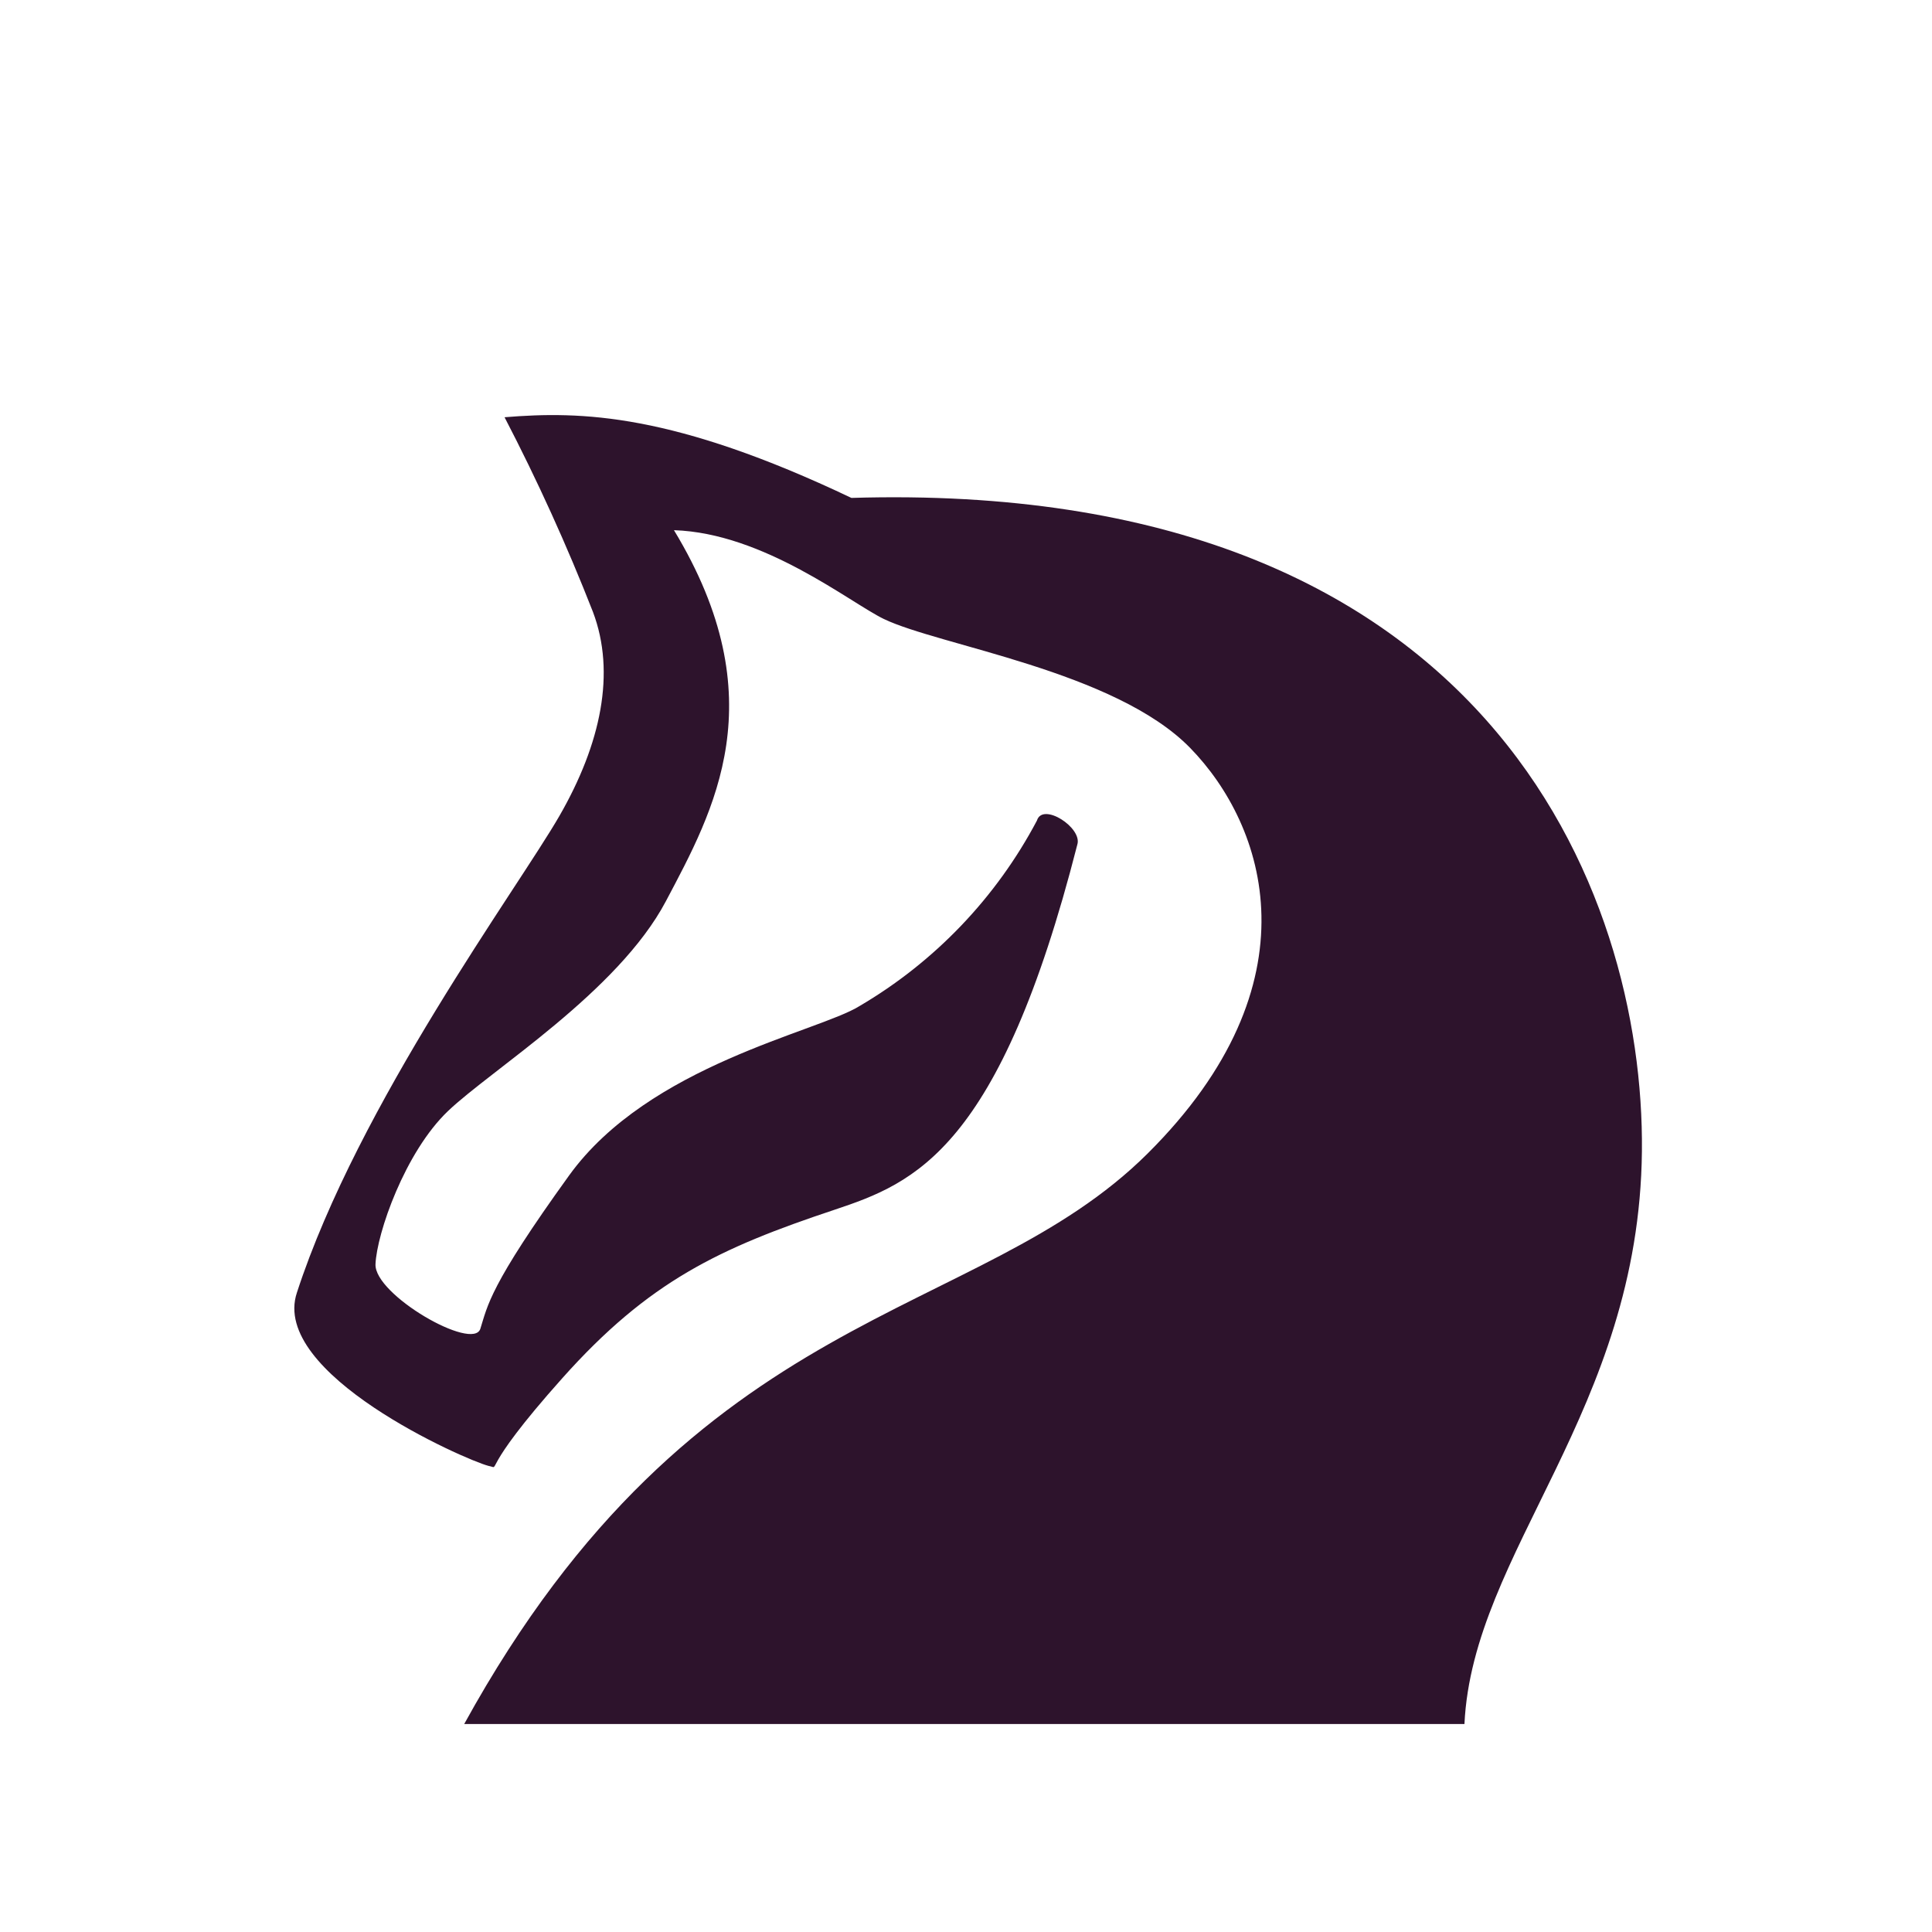 <svg width="256" height="256" viewBox="0 0 256 256" fill="none" xmlns="http://www.w3.org/2000/svg">
<path fill-rule="evenodd" clip-rule="evenodd" d="M61.512 228.438H194.047C195.139 205.565 217.207 186.961 217.562 152.551C217.917 118.141 197.082 63.425 112.816 65.976C89.195 54.743 77.047 54.453 66.856 55.287C71.216 63.675 75.127 72.289 78.572 81.092C81.61 89.141 79.632 98.549 74.125 108.115C68.617 117.681 47.495 146.245 39.343 171.273C35.745 182.029 61.592 193.424 64.719 194.235C66.632 194.591 63.033 195.475 74.507 182.618C85.981 169.761 95.299 165.39 110.601 160.291C121.23 156.749 132.438 152.3 142.744 111.935C143.481 109.691 138.148 106.247 137.399 108.729C131.996 118.947 123.853 127.46 113.885 133.312C108.398 136.726 86.006 141.073 75.407 155.757C64.809 170.442 64.612 173.031 63.65 176.065C62.688 179.1 49.585 171.576 49.755 167.515C49.925 163.453 53.636 152.676 59.375 147.207C65.113 141.738 81.89 131.42 88.233 119.417C94.577 107.414 102.86 92.624 89.302 70.251C101.254 70.638 112.647 79.858 117.092 82.008C124.421 85.553 147.737 88.888 157.707 99.109C167.677 109.331 174.785 130.235 152.077 152.837C129.368 175.44 92.374 172.333 61.512 228.438Z" fill="#2D132C"/>
</svg>
